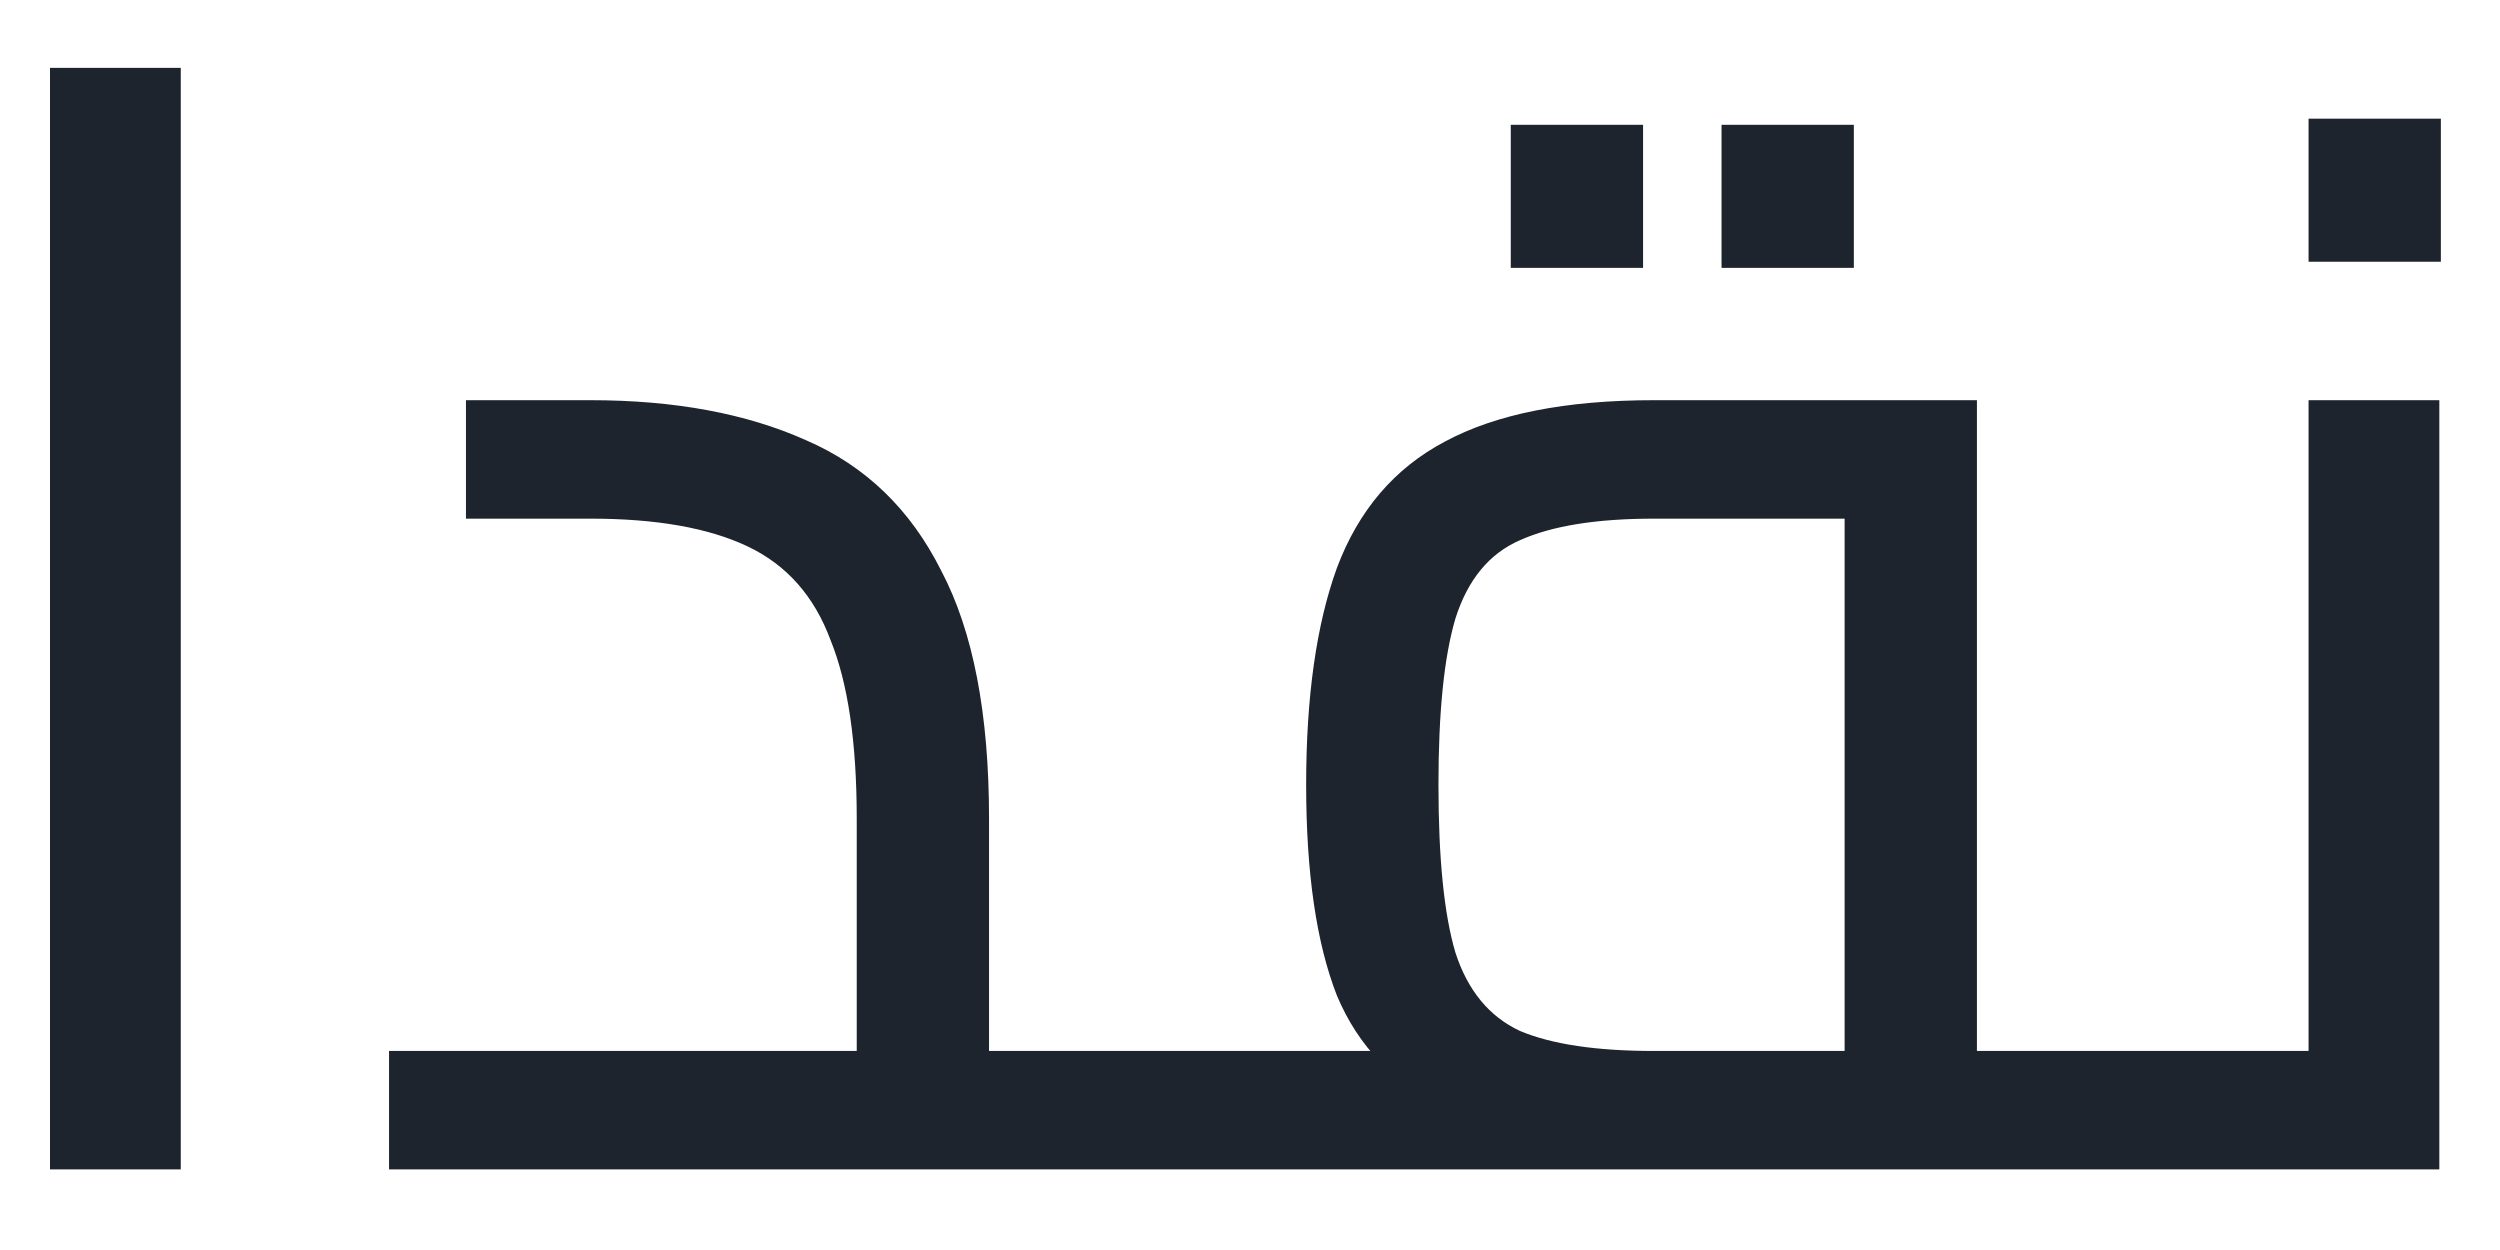 <svg width="26" height="13" viewBox="0 0 26 13" fill="none" xmlns="http://www.w3.org/2000/svg">
<path d="M0.52 12.162V0.706H1.88V12.162H0.52ZM10.286 12.162V10.93H11.998V12.162H10.286ZM4.046 12.162V10.93H9.998L8.91 11.89V8.514C8.91 7.725 8.82 7.106 8.638 6.658C8.468 6.199 8.18 5.874 7.774 5.682C7.369 5.49 6.825 5.394 6.142 5.394H4.846V4.162H6.142C7.017 4.162 7.764 4.301 8.382 4.578C9.001 4.845 9.47 5.298 9.79 5.938C10.121 6.567 10.286 7.426 10.286 8.514V12.162H4.046ZM11.998 12.162V10.93C12.137 10.93 12.222 10.983 12.254 11.09C12.297 11.197 12.318 11.346 12.318 11.538C12.318 11.719 12.297 11.869 12.254 11.986C12.222 12.103 12.137 12.162 11.998 12.162ZM20.56 12.162V10.93H22.288V12.162H20.56ZM12 12.162V10.93H20L19.184 11.618V4.866L19.824 5.394H17.2C16.603 5.394 16.139 5.469 15.808 5.618C15.488 5.757 15.264 6.029 15.136 6.434C15.019 6.829 14.96 7.405 14.96 8.162C14.96 8.93 15.019 9.511 15.136 9.906C15.264 10.301 15.488 10.573 15.808 10.722C16.139 10.861 16.603 10.93 17.2 10.93V11.858C16.283 11.858 15.557 11.741 15.024 11.506C14.501 11.271 14.128 10.887 13.904 10.354C13.691 9.81 13.584 9.079 13.584 8.162C13.584 7.245 13.691 6.493 13.904 5.906C14.128 5.309 14.501 4.871 15.024 4.594C15.557 4.306 16.283 4.162 17.2 4.162H20.56V12.162H12ZM12 12.162C11.861 12.162 11.776 12.103 11.744 11.986C11.701 11.869 11.68 11.719 11.68 11.538C11.68 11.346 11.701 11.197 11.744 11.09C11.776 10.983 11.861 10.93 12 10.93V12.162ZM22.288 12.162V10.93C22.416 10.93 22.501 10.983 22.544 11.09C22.587 11.197 22.608 11.346 22.608 11.538C22.608 11.719 22.587 11.869 22.544 11.986C22.501 12.103 22.416 12.162 22.288 12.162ZM15.712 2.786V1.298H17.088V2.786H15.712ZM17.904 2.786V1.298H19.28V2.786H17.904ZM22.281 12.162V10.93H24.665L24.009 11.474V4.162H25.369V12.162H22.281ZM22.281 12.162C22.143 12.162 22.057 12.103 22.025 11.986C21.983 11.869 21.961 11.719 21.961 11.538C21.961 11.346 21.983 11.197 22.025 11.09C22.057 10.983 22.143 10.93 22.281 10.93V12.162ZM24.009 2.722V1.234H25.385V2.722H24.009Z" fill="#1D242D"/>
</svg>
